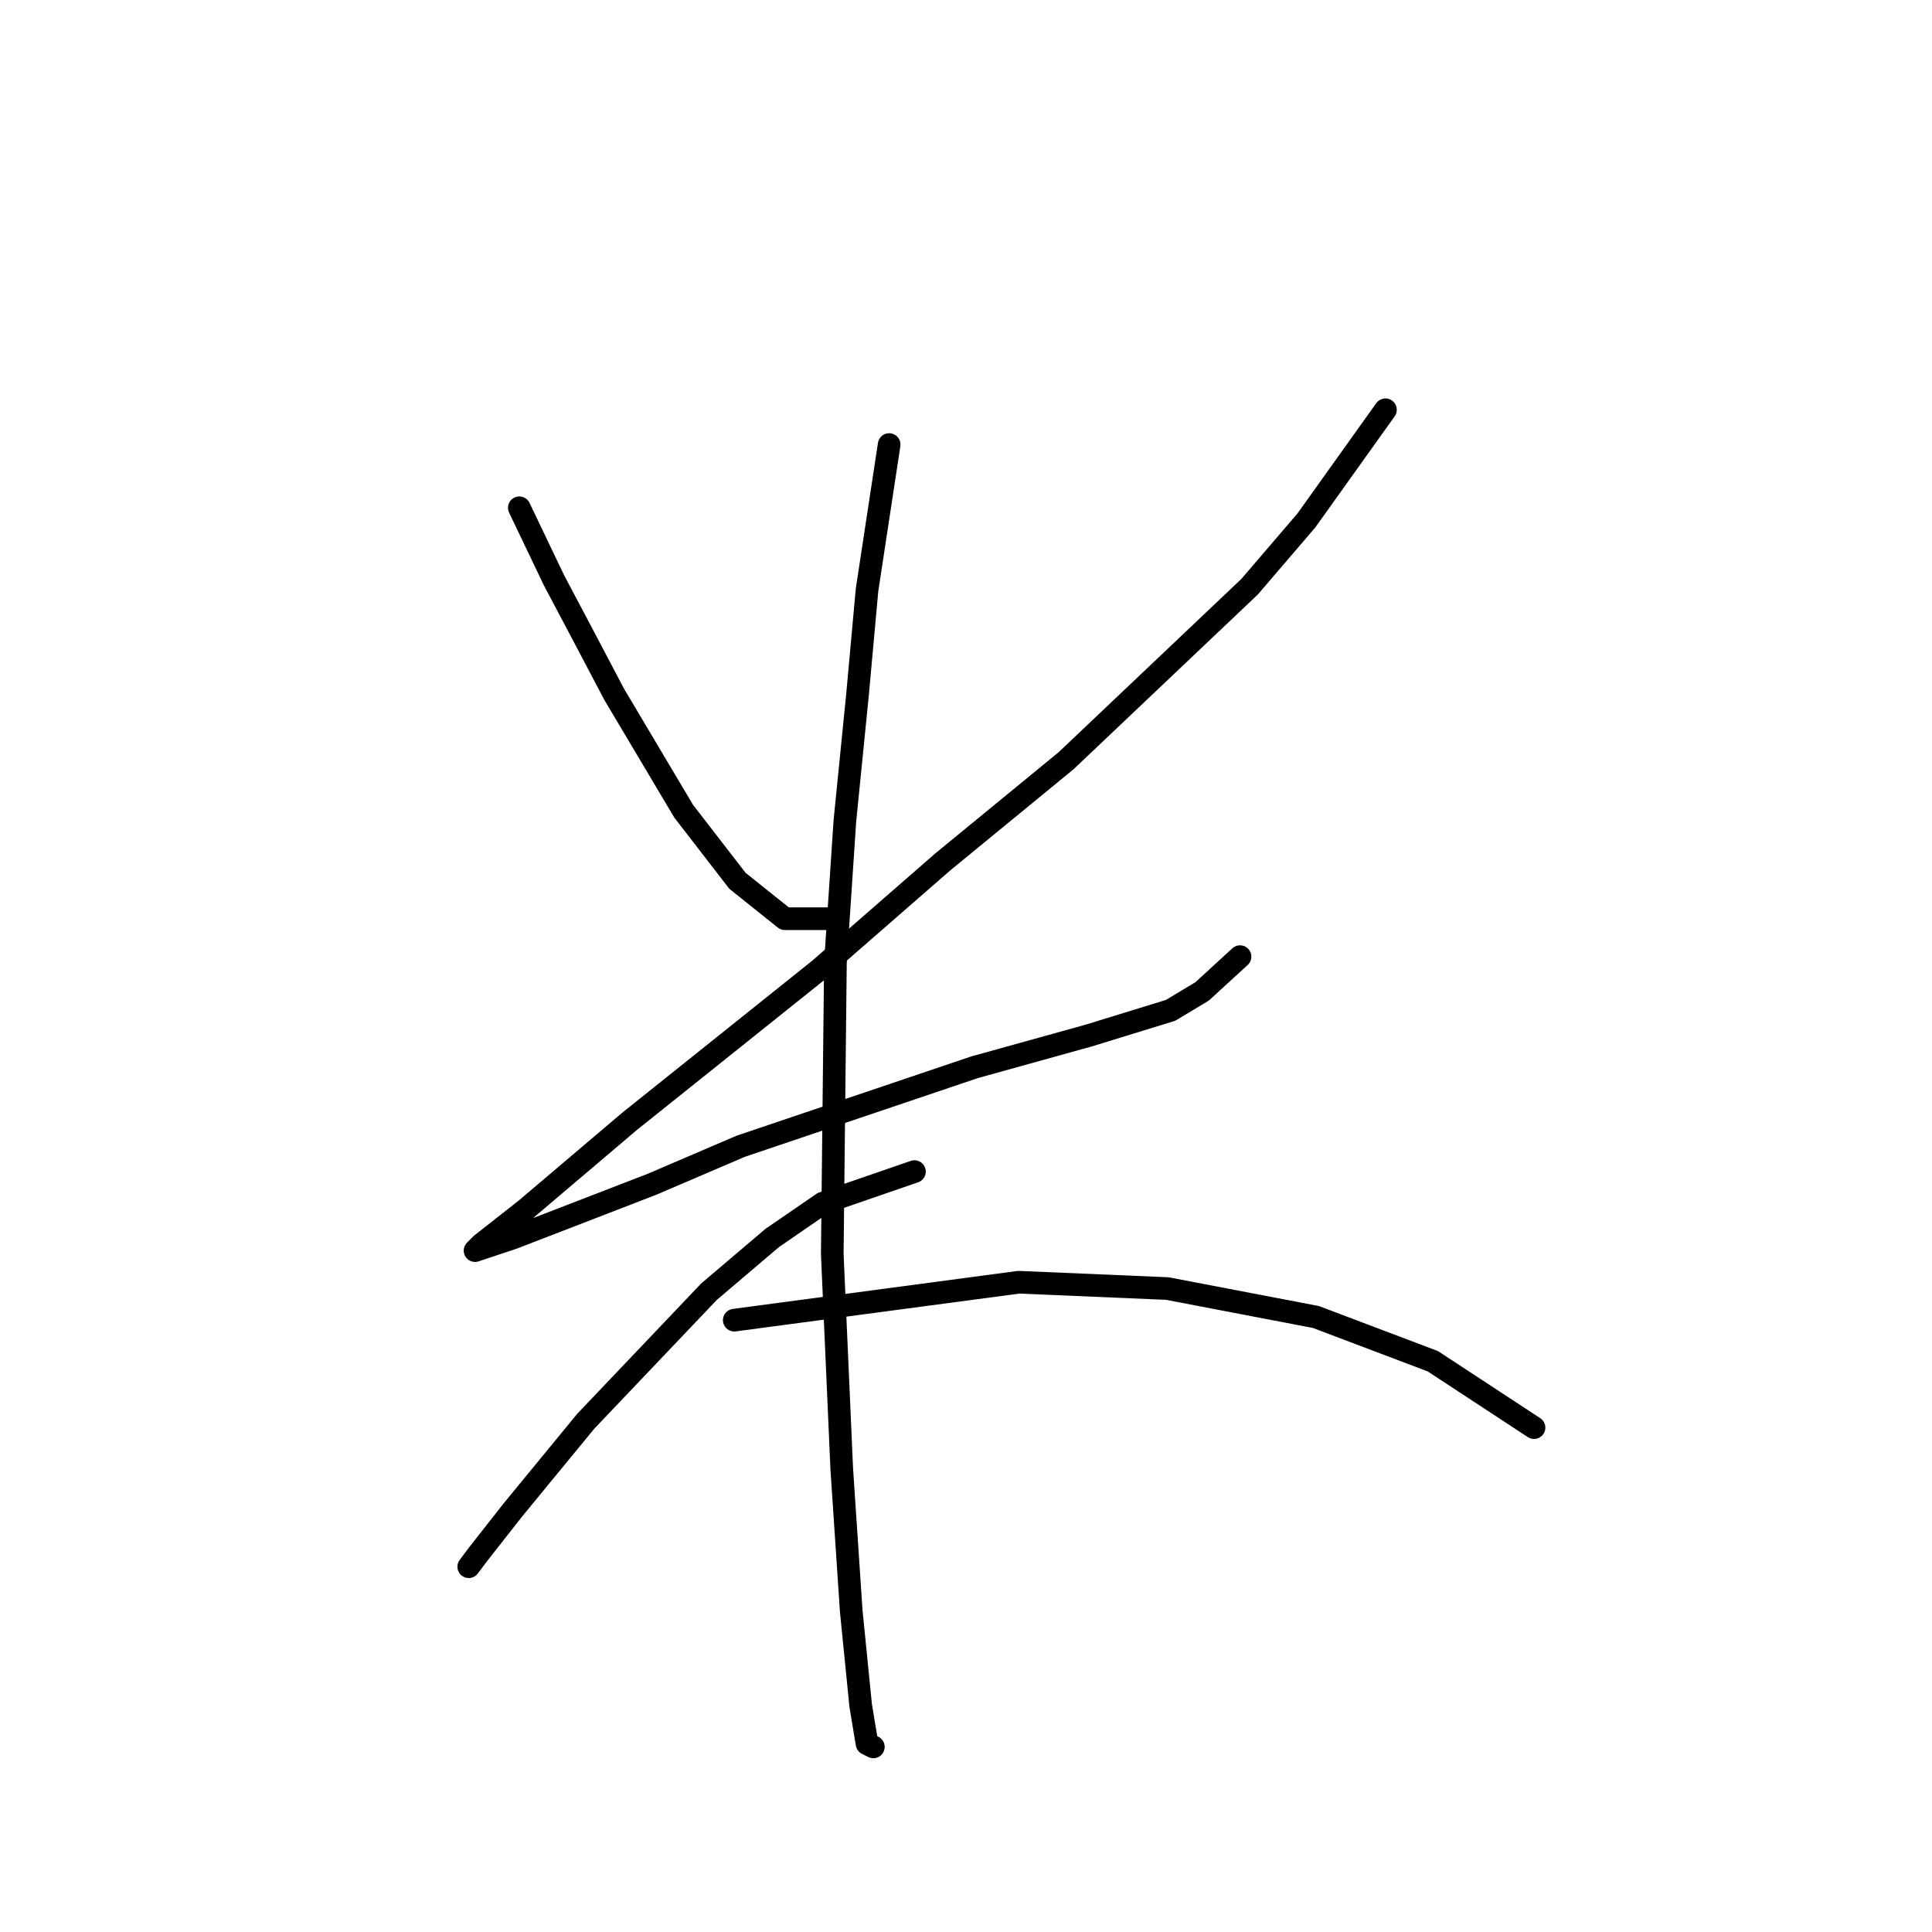 <?xml version="1.0" standalone="no"?>
    <svg width="256" height="256" xmlns="http://www.w3.org/2000/svg" version="1.1">
    <polyline stroke="black" stroke-width="3" stroke-linecap="round" fill="transparent" stroke-linejoin="round" points="68.812 67.282 73.419 76.916 77.189 84.036 81.378 91.994 90.592 107.492 97.713 116.707 103.996 121.733 110.279 121.733 110.279 121.733 " />
        <polyline stroke="black" stroke-width="3" stroke-linecap="round" fill="transparent" stroke-linejoin="round" points="183.579 54.297 173.107 68.957 165.568 77.753 141.274 100.79 124.939 114.194 108.603 128.435 83.472 148.54 69.65 160.268 63.786 164.875 62.948 165.713 67.974 164.038 86.404 156.917 98.132 151.891 129.127 141.419 144.206 137.231 155.096 133.88 159.285 131.367 164.311 126.759 164.311 126.759 " />
        <polyline stroke="black" stroke-width="3" stroke-linecap="round" fill="transparent" stroke-linejoin="round" points="117.818 58.905 114.886 78.172 113.63 91.994 111.954 108.749 110.698 127.597 110.279 166.132 111.535 194.614 112.792 213.463 114.048 226.028 114.886 231.055 115.724 231.473 115.724 231.473 " />
        <polyline stroke="black" stroke-width="3" stroke-linecap="round" fill="transparent" stroke-linejoin="round" points="121.169 155.242 109.022 159.43 102.32 164.038 93.943 171.158 77.608 188.331 67.974 200.059 63.367 205.923 62.11 207.599 62.11 207.599 " />
        <polyline stroke="black" stroke-width="3" stroke-linecap="round" fill="transparent" stroke-linejoin="round" points="97.294 174.928 134.991 169.902 154.677 170.739 174.364 174.509 189.861 180.373 203.265 189.169 203.265 189.169 " />
        </svg>